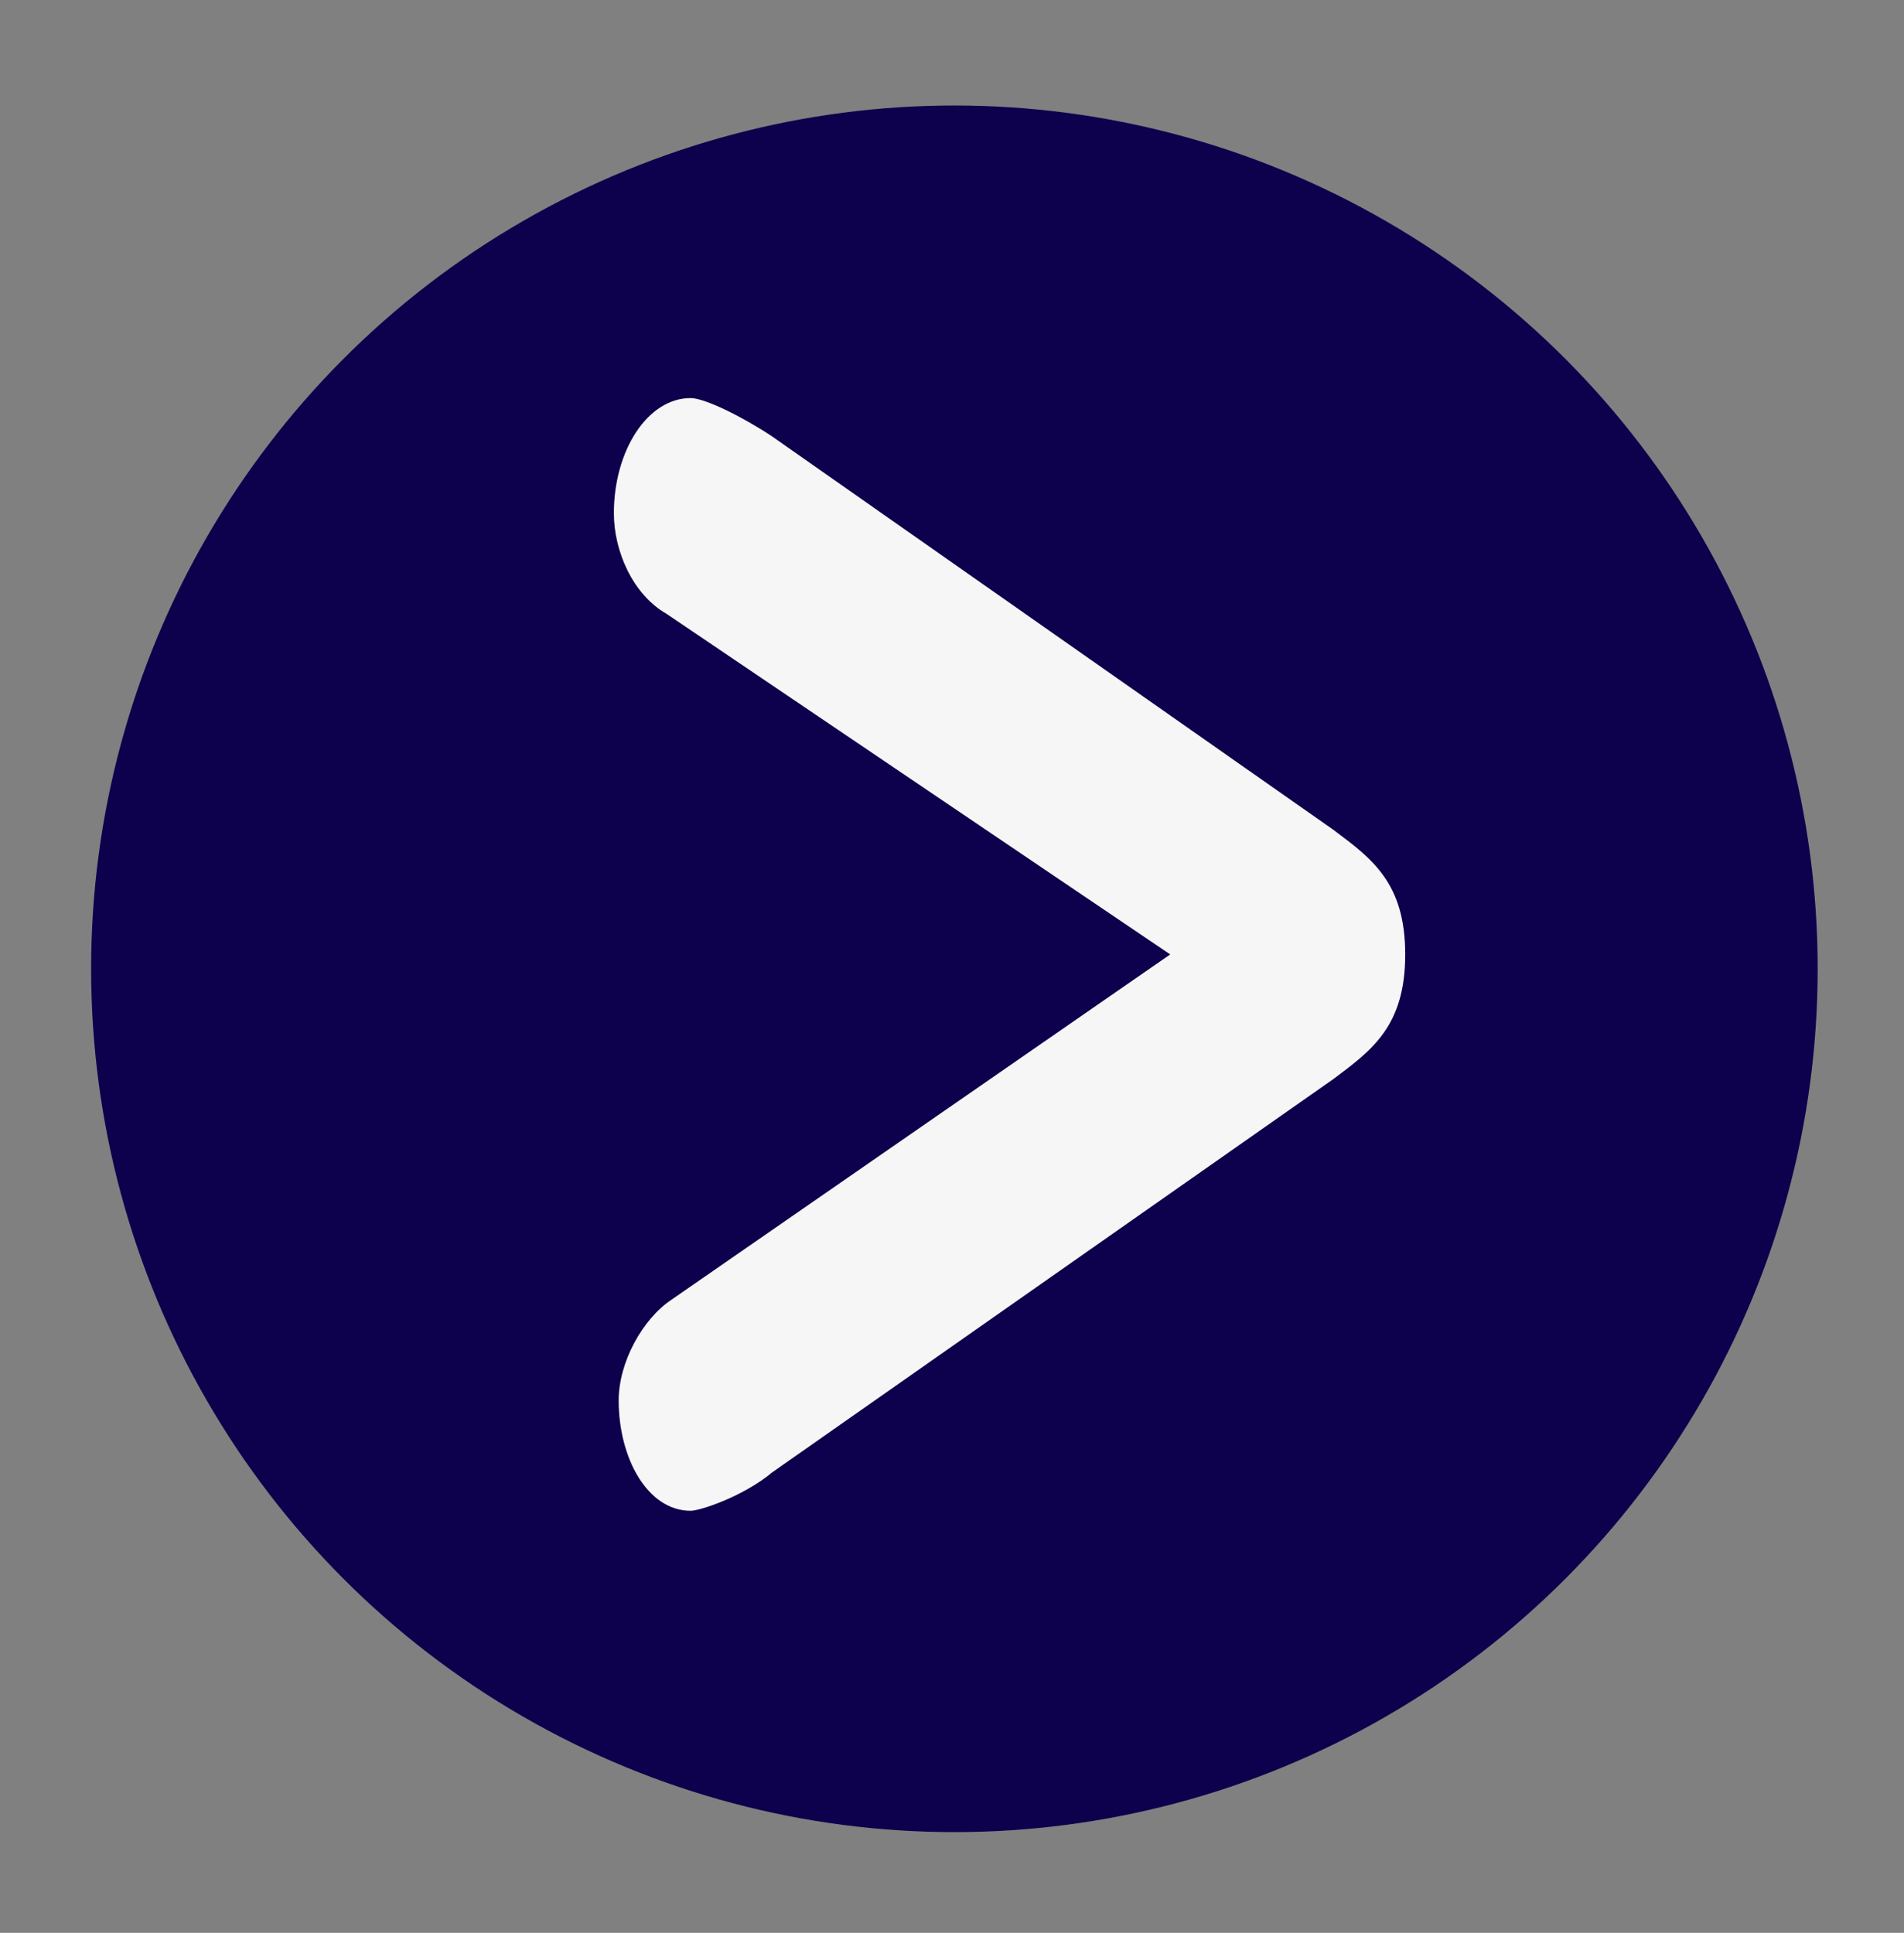 <?xml version="1.0" encoding="utf-8"?>
<!-- Generator: Adobe Illustrator 19.0.0, SVG Export Plug-In . SVG Version: 6.00 Build 0)  -->
<svg version="1.1" id="Capa_1" xmlns="http://www.w3.org/2000/svg" xmlns:xlink="http://www.w3.org/1999/xlink" x="0px" y="0px"
	 viewBox="-459 260.7 39.7 40.3" style="enable-background:new -459 260.7 39.7 40.3;" xml:space="preserve">
<rect x="-459" y="260.7" width="39.7" height="40.3" fill="#808080" stroke="none"/>
<style type="text/css">
	.st0{fill:#0D004C;}
	.st1{fill:#F7F6F6;}
</style>
<circle id="XMLID_86_" class="st0" cx="-439.1" cy="280.9" r="18"/>
<g>
	<path class="st1" d="M-434.6,280.6l-10.5-7.1c-0.7-0.4-1.1-1.3-1.1-2.1c0-1.3,0.7-2.4,1.6-2.4c0.3,0,1.1,0.4,1.7,0.8l11.7,8.2
		c0.8,0.6,1.5,1.1,1.5,2.6c0,1.5-0.7,2-1.5,2.6l-11.7,8.2c-0.6,0.5-1.5,0.8-1.7,0.8c-0.9,0-1.5-1.1-1.5-2.3c0-0.8,0.5-1.7,1.1-2.1
		L-434.6,280.6z"/>
</g>
</svg>

